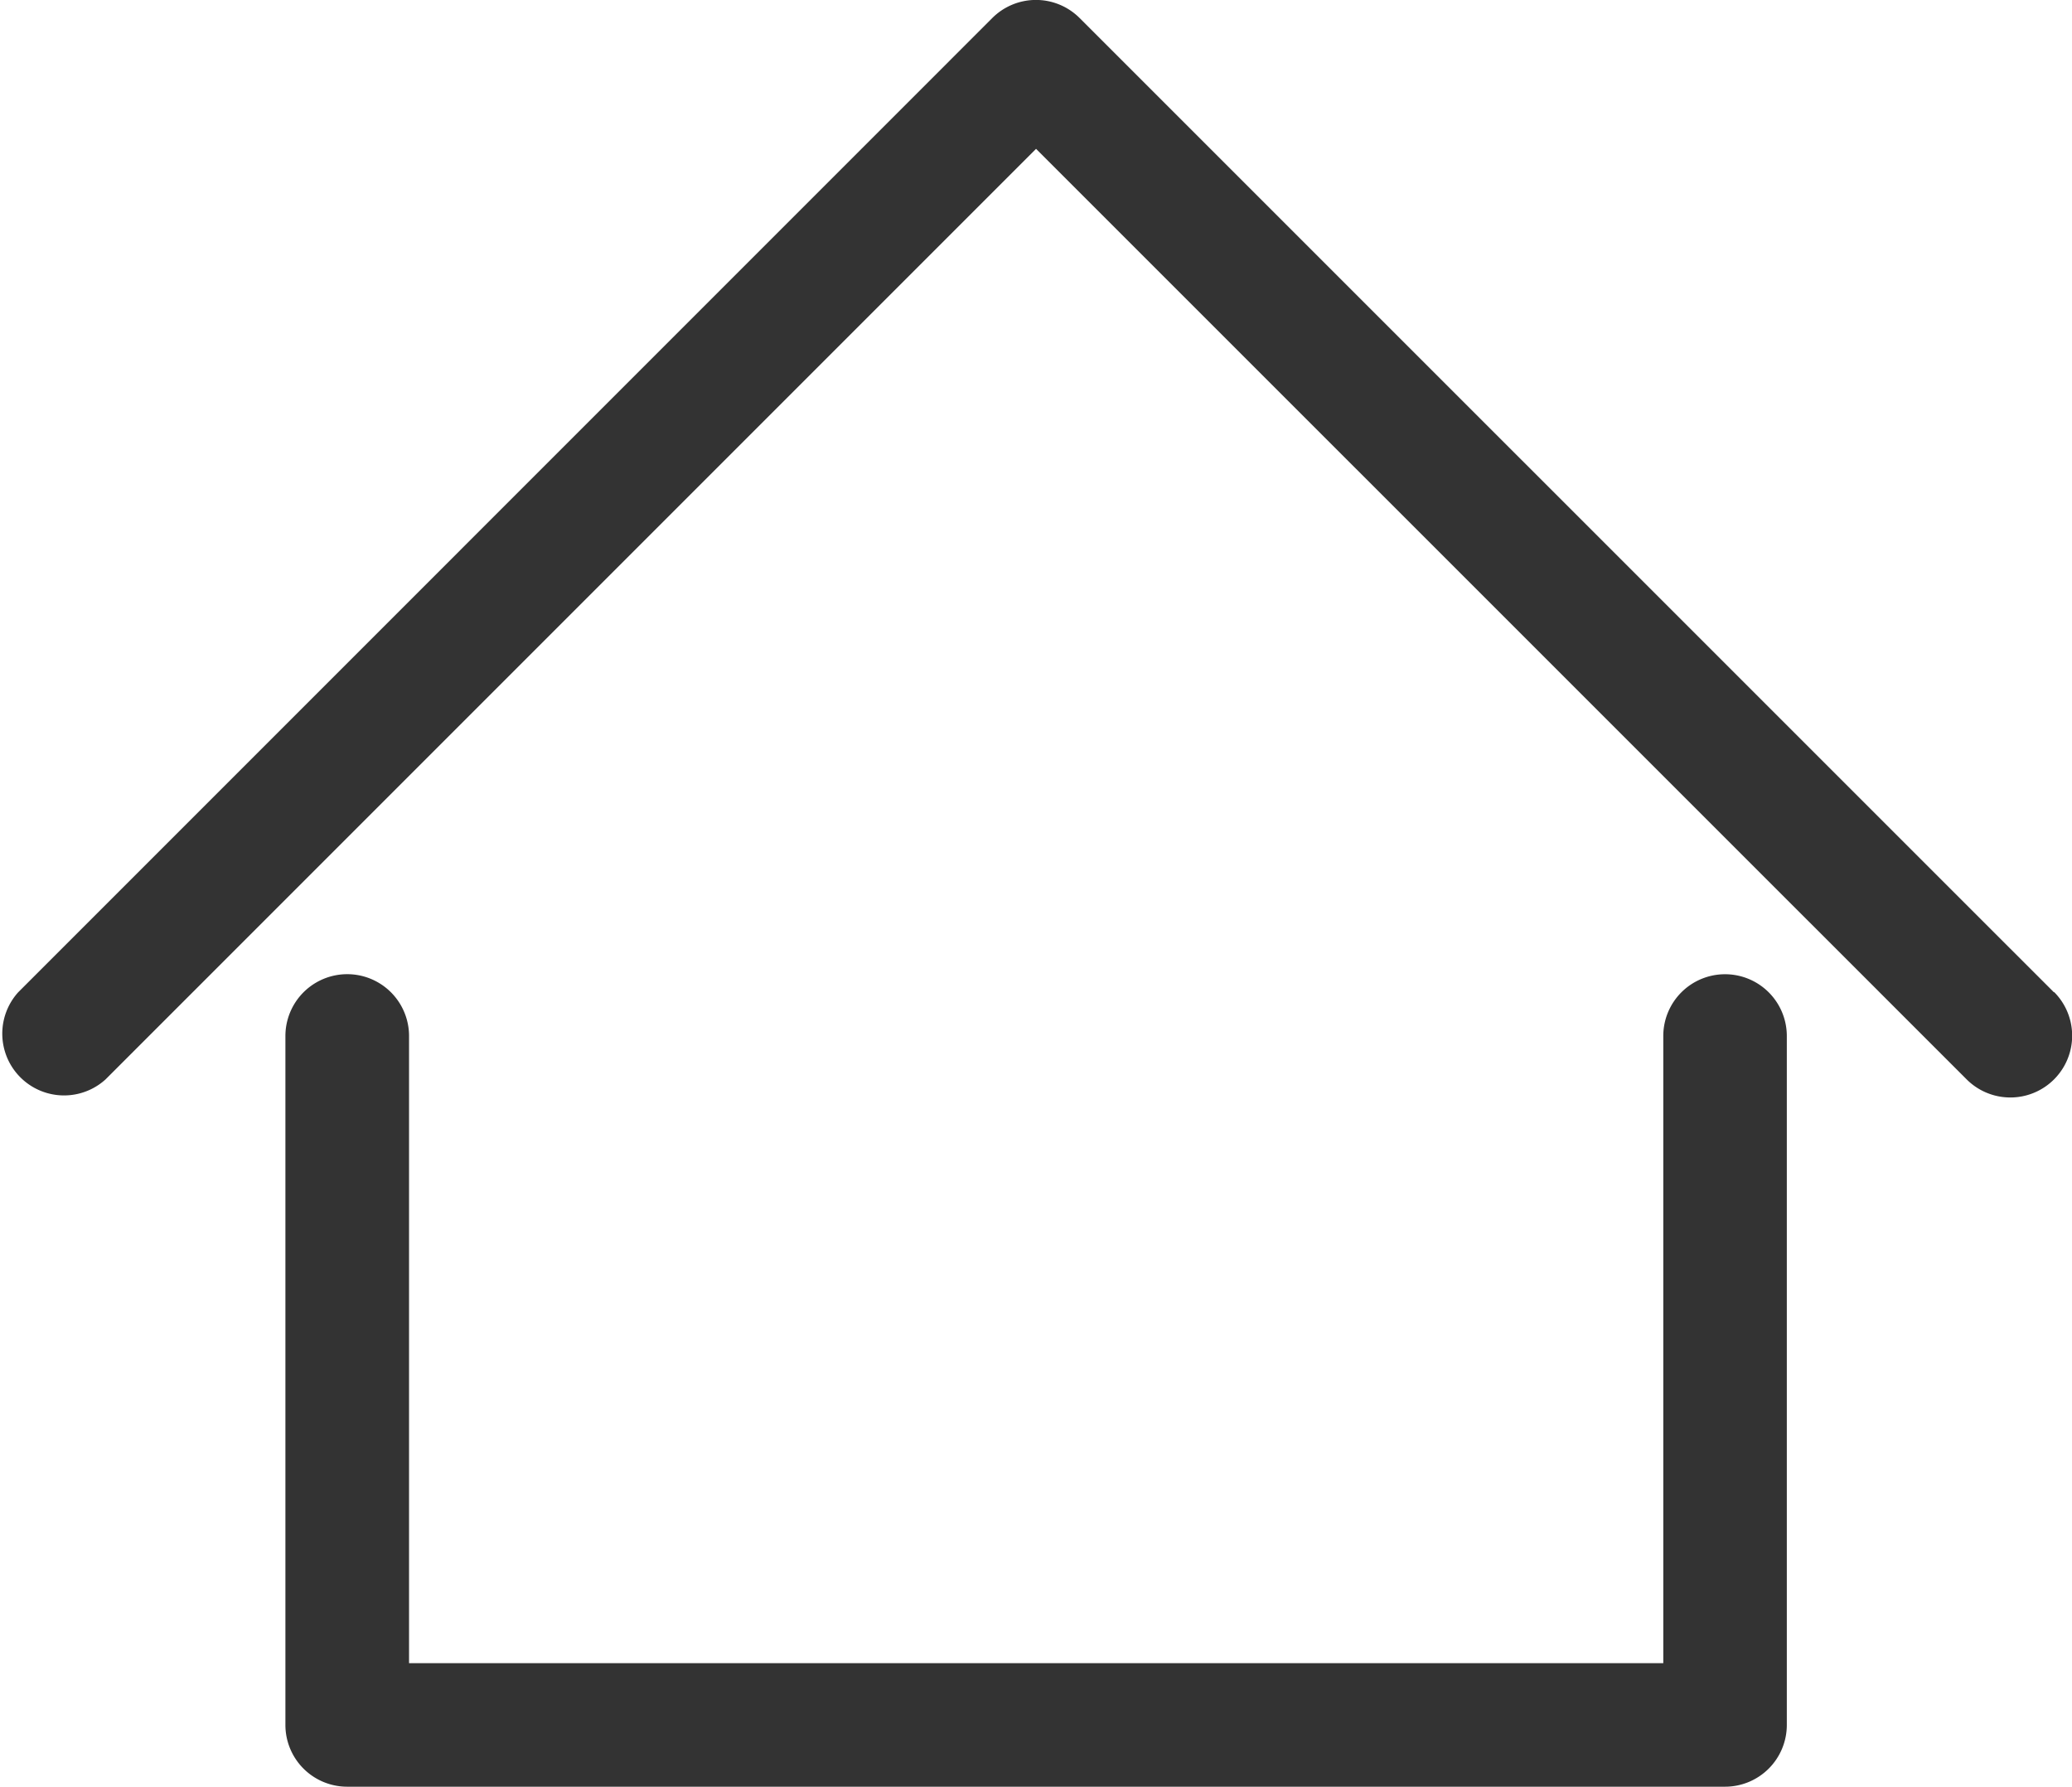 <svg xmlns="http://www.w3.org/2000/svg" width="18.585" height="16.026" viewBox="0 0 18.585 16.026">
  <g id="home" transform="translate(0 -17.319)">
    <path id="Path_1763" data-name="Path 1763" d="M47.547,135.551a.554.554,0,0,0-.554.554v5.625H35.743v-5.625a.554.554,0,0,0-1.109,0v6.179a.554.554,0,0,0,.554.554H47.547a.554.554,0,0,0,.554-.554v-6.179A.554.554,0,0,0,47.547,135.551Z" transform="translate(-32.074 -109.494)" fill="#333"/>
    <path id="Path_1764" data-name="Path 1764" d="M18.423,26.219,9.684,17.481a.554.554,0,0,0-.784,0L.163,26.219A.554.554,0,0,0,.947,27l8.346-8.346L17.64,27a.554.554,0,1,0,.784-.784Z" transform="translate(0 0)" fill="#333"/>
  </g>
</svg>
